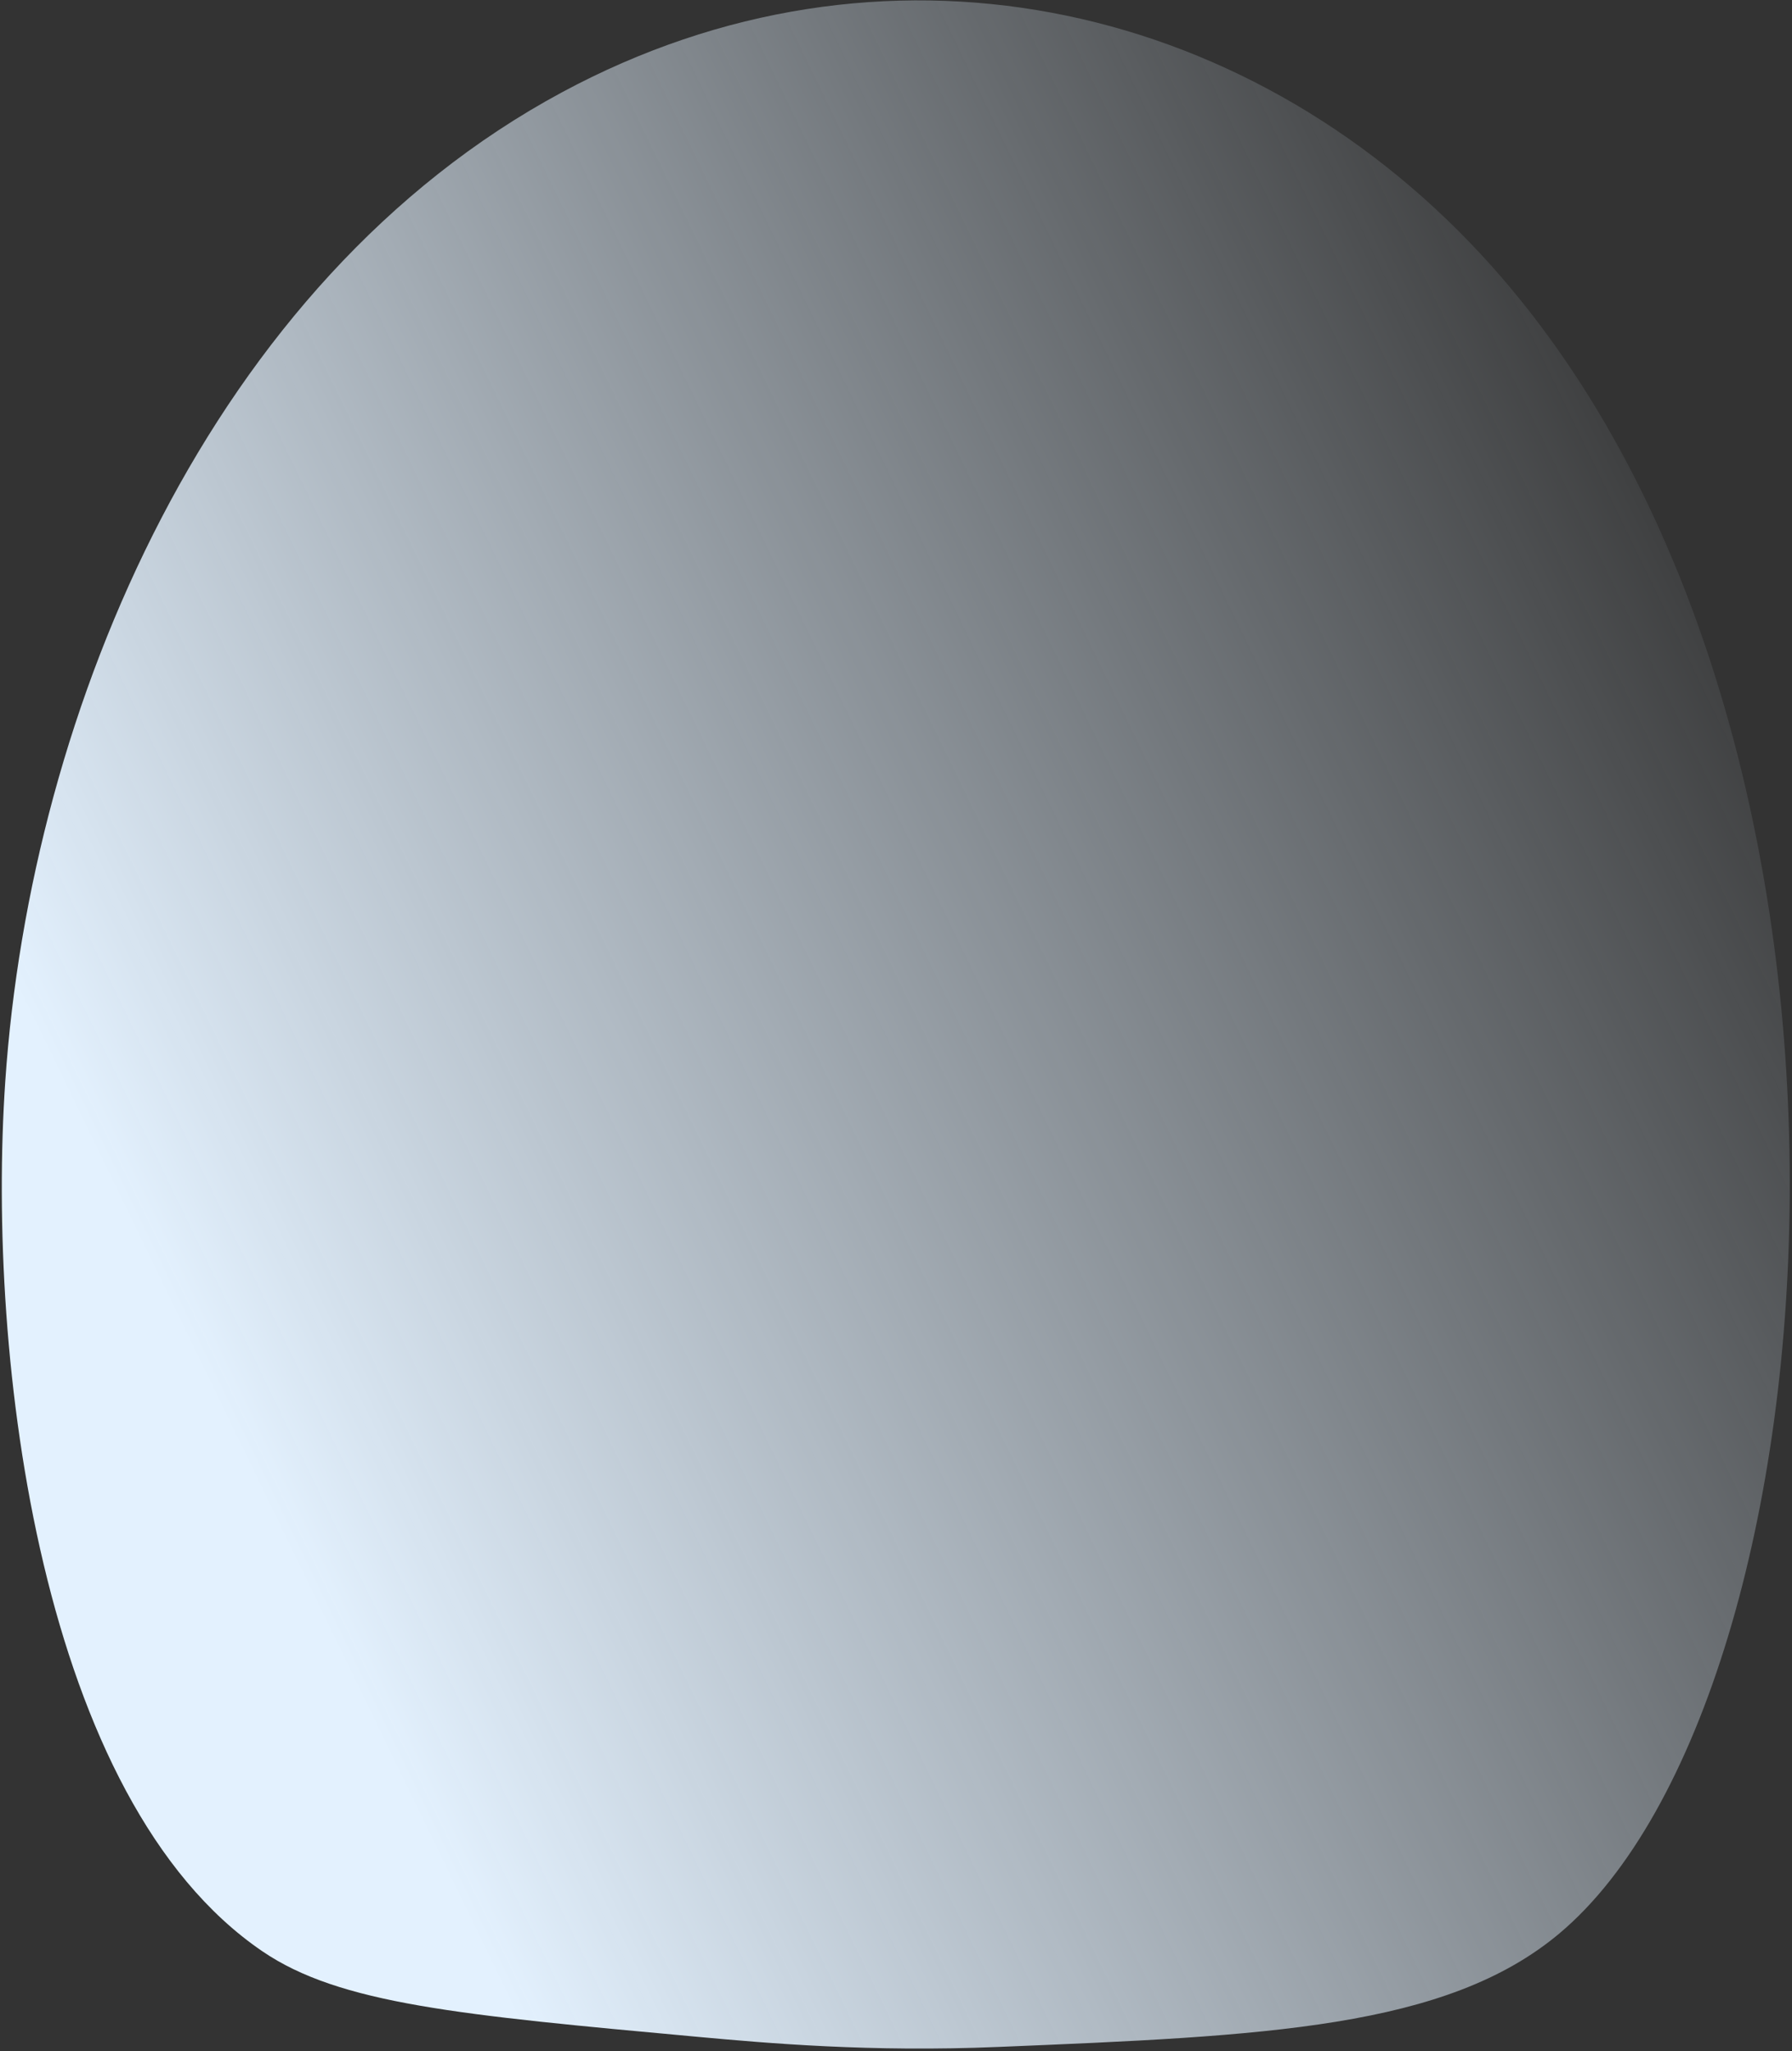 <svg width="540" height="618" viewBox="0 0 540 618" fill="none" xmlns="http://www.w3.org/2000/svg">
<rect x="0" y="0" width="540" height="618" fill="#333333" stroke="none"/>
<path d="M210.272 613.712C138.351 607.119 102.391 603.811 79.077 587.943C12.28 542.499 -4.11 409.724 1.59 325.793C9.227 213.454 63.592 84.741 169.358 27.802C265.427 -23.92 374.521 -0.627 446.149 76.503C577.458 217.931 555.377 510.725 469.939 582.525C435.829 611.186 381.169 613.446 300.882 616.751C262.229 618.364 231.409 615.648 210.272 613.712Z" fill="url(#paint0_linear_3_1417)"/>
<defs>
<linearGradient id="paint0_linear_3_1417" x1="122.328" y1="540.092" x2="612.6" y2="302.027" gradientUnits="userSpaceOnUse">
<stop stop-color="#E3F1FE"/>
<stop offset="1" stop-color="#E3F1FE" stop-opacity="0"/>
</linearGradient>
</defs>
</svg>
